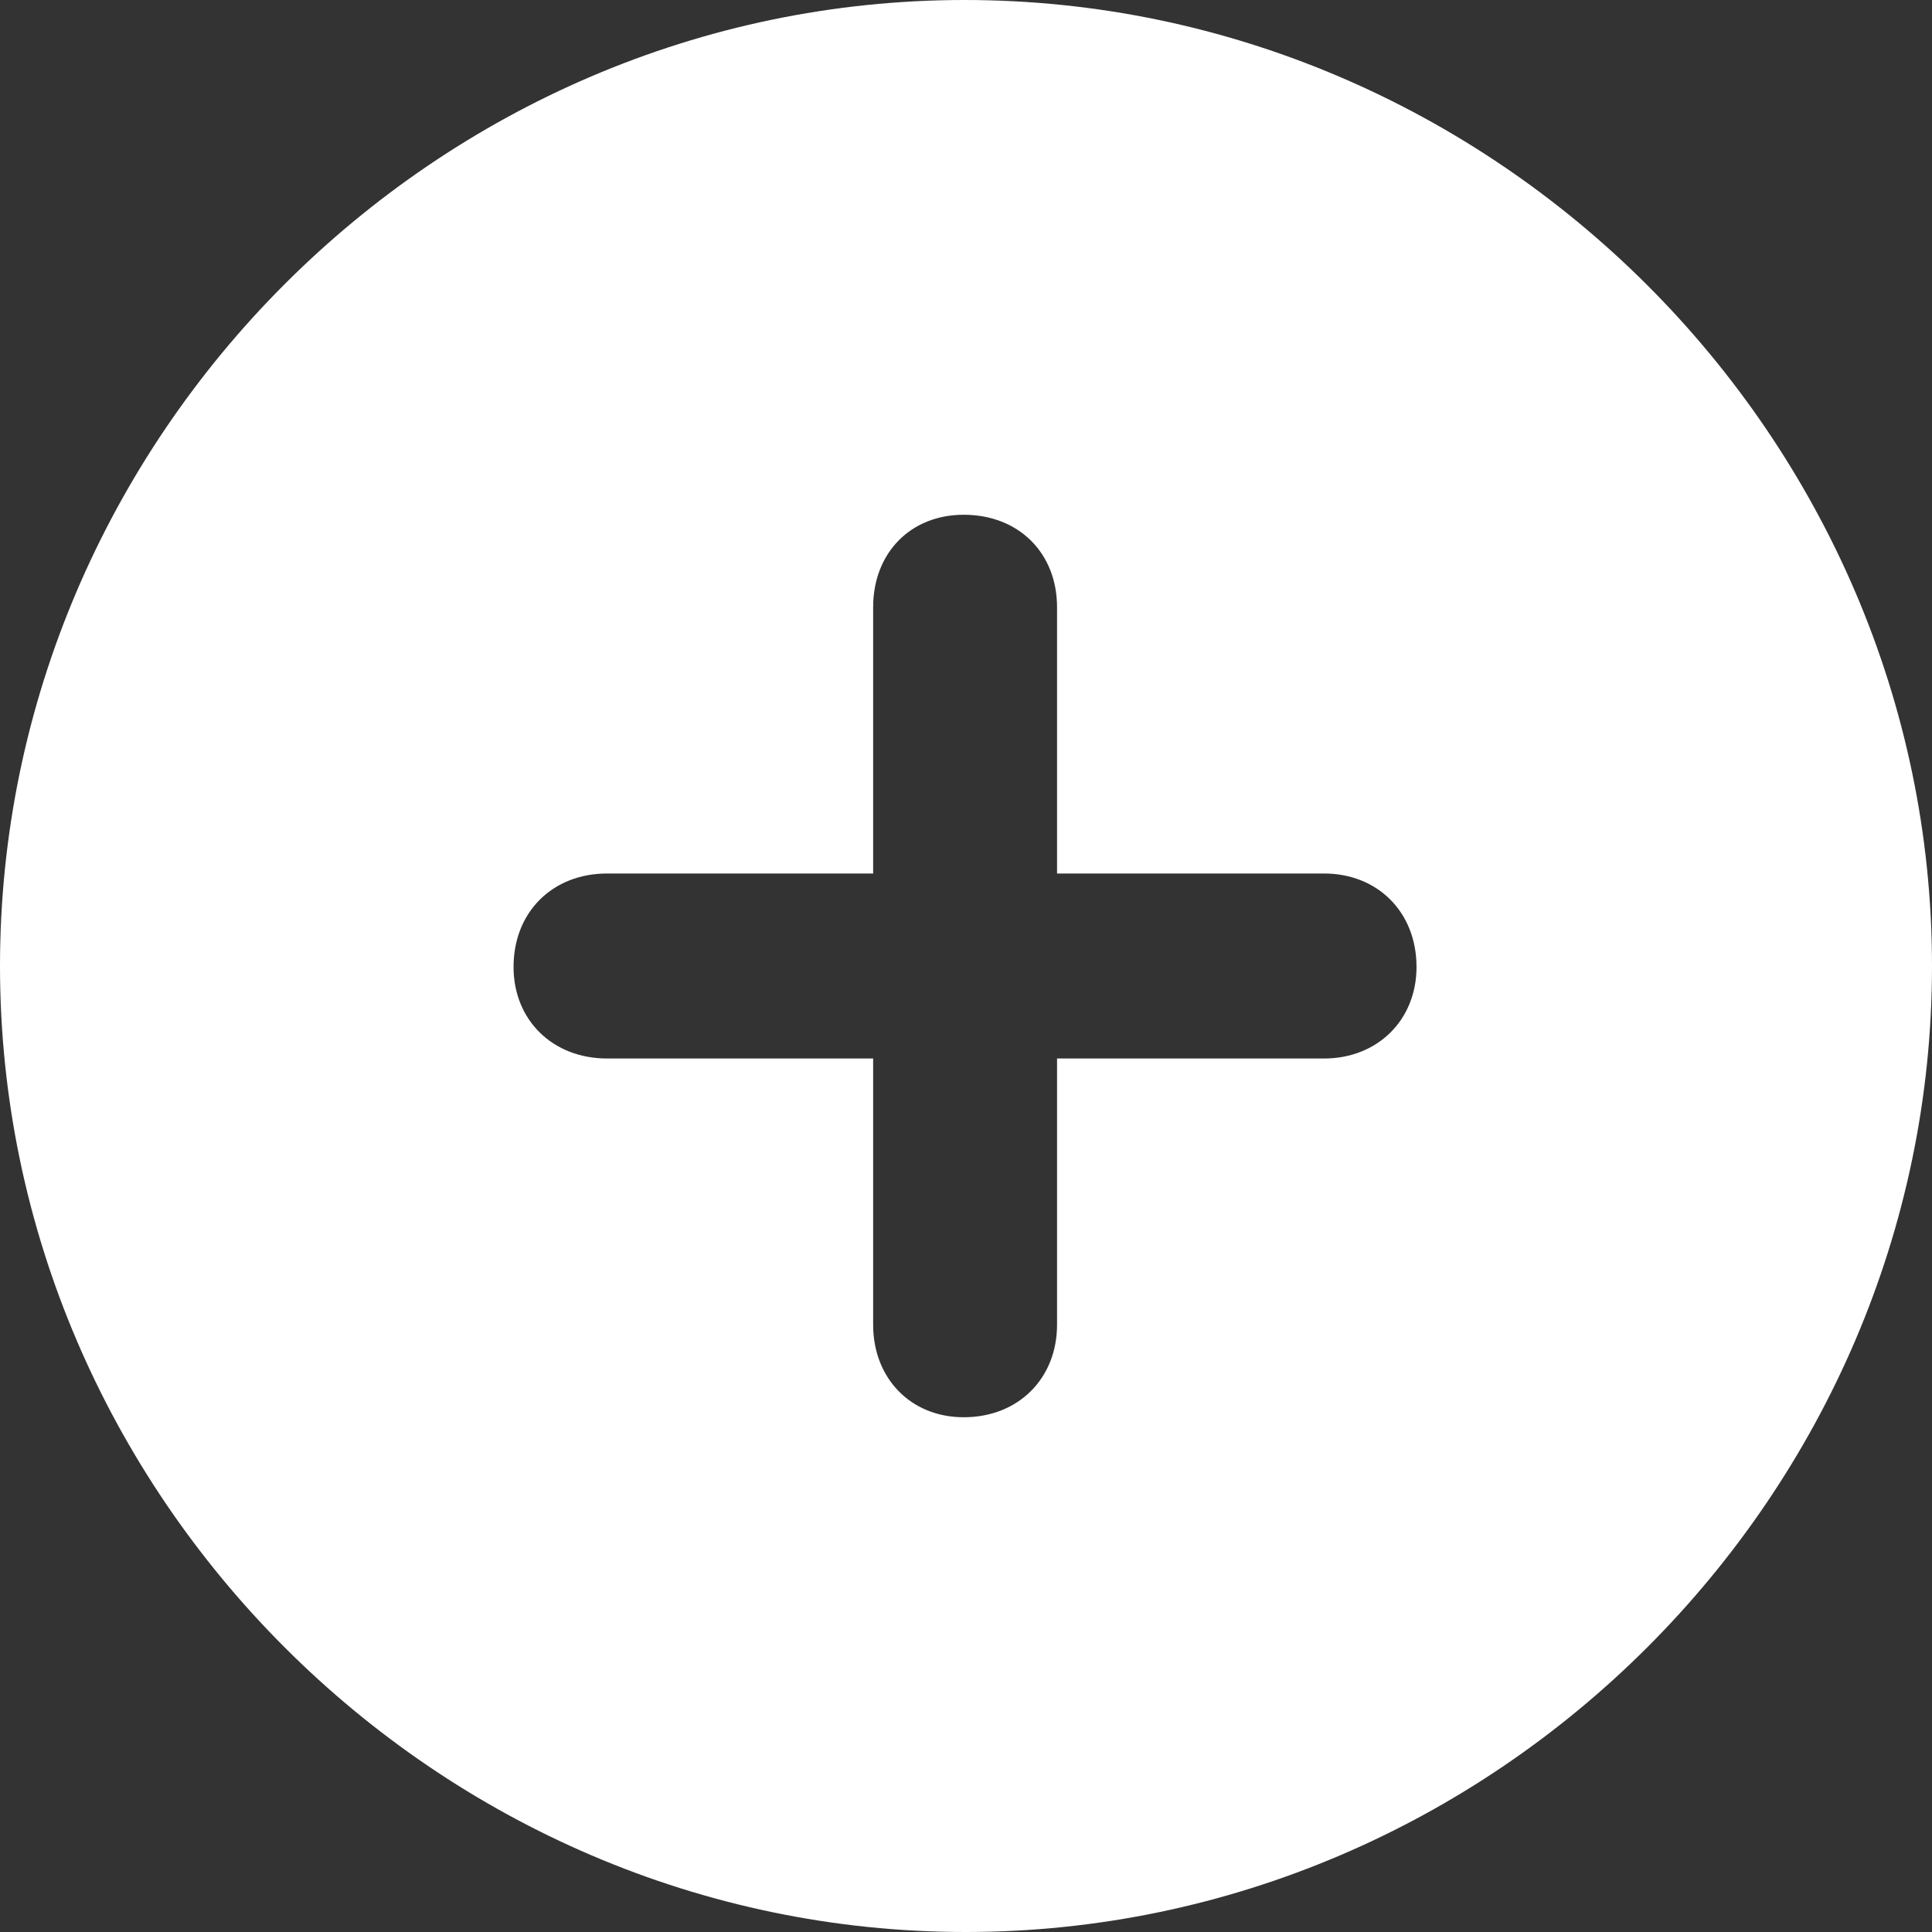 <svg width="16" height="16" viewBox="0 0 16 16" fill="none" xmlns="http://www.w3.org/2000/svg">
<rect x="0" y="0" width="16" height="16" fill="#333333" stroke="none"/>
<path d="M7.996 16C12.381 16 16 12.379 16 8C16 3.621 12.373 0 7.988 0C3.611 0 0 3.621 0 8C0 12.379 3.619 16 7.996 16ZM4.253 8.008C4.253 7.551 4.578 7.234 5.027 7.234H7.231V5.029C7.231 4.58 7.54 4.263 7.981 4.263C8.437 4.263 8.754 4.58 8.754 5.029V7.234H10.966C11.406 7.234 11.731 7.551 11.731 8.008C11.731 8.449 11.406 8.766 10.966 8.766H8.754V10.971C8.754 11.412 8.437 11.737 7.981 11.737C7.54 11.737 7.231 11.412 7.231 10.971V8.766H5.027C4.578 8.766 4.253 8.449 4.253 8.008Z" fill="white"/>
</svg>
